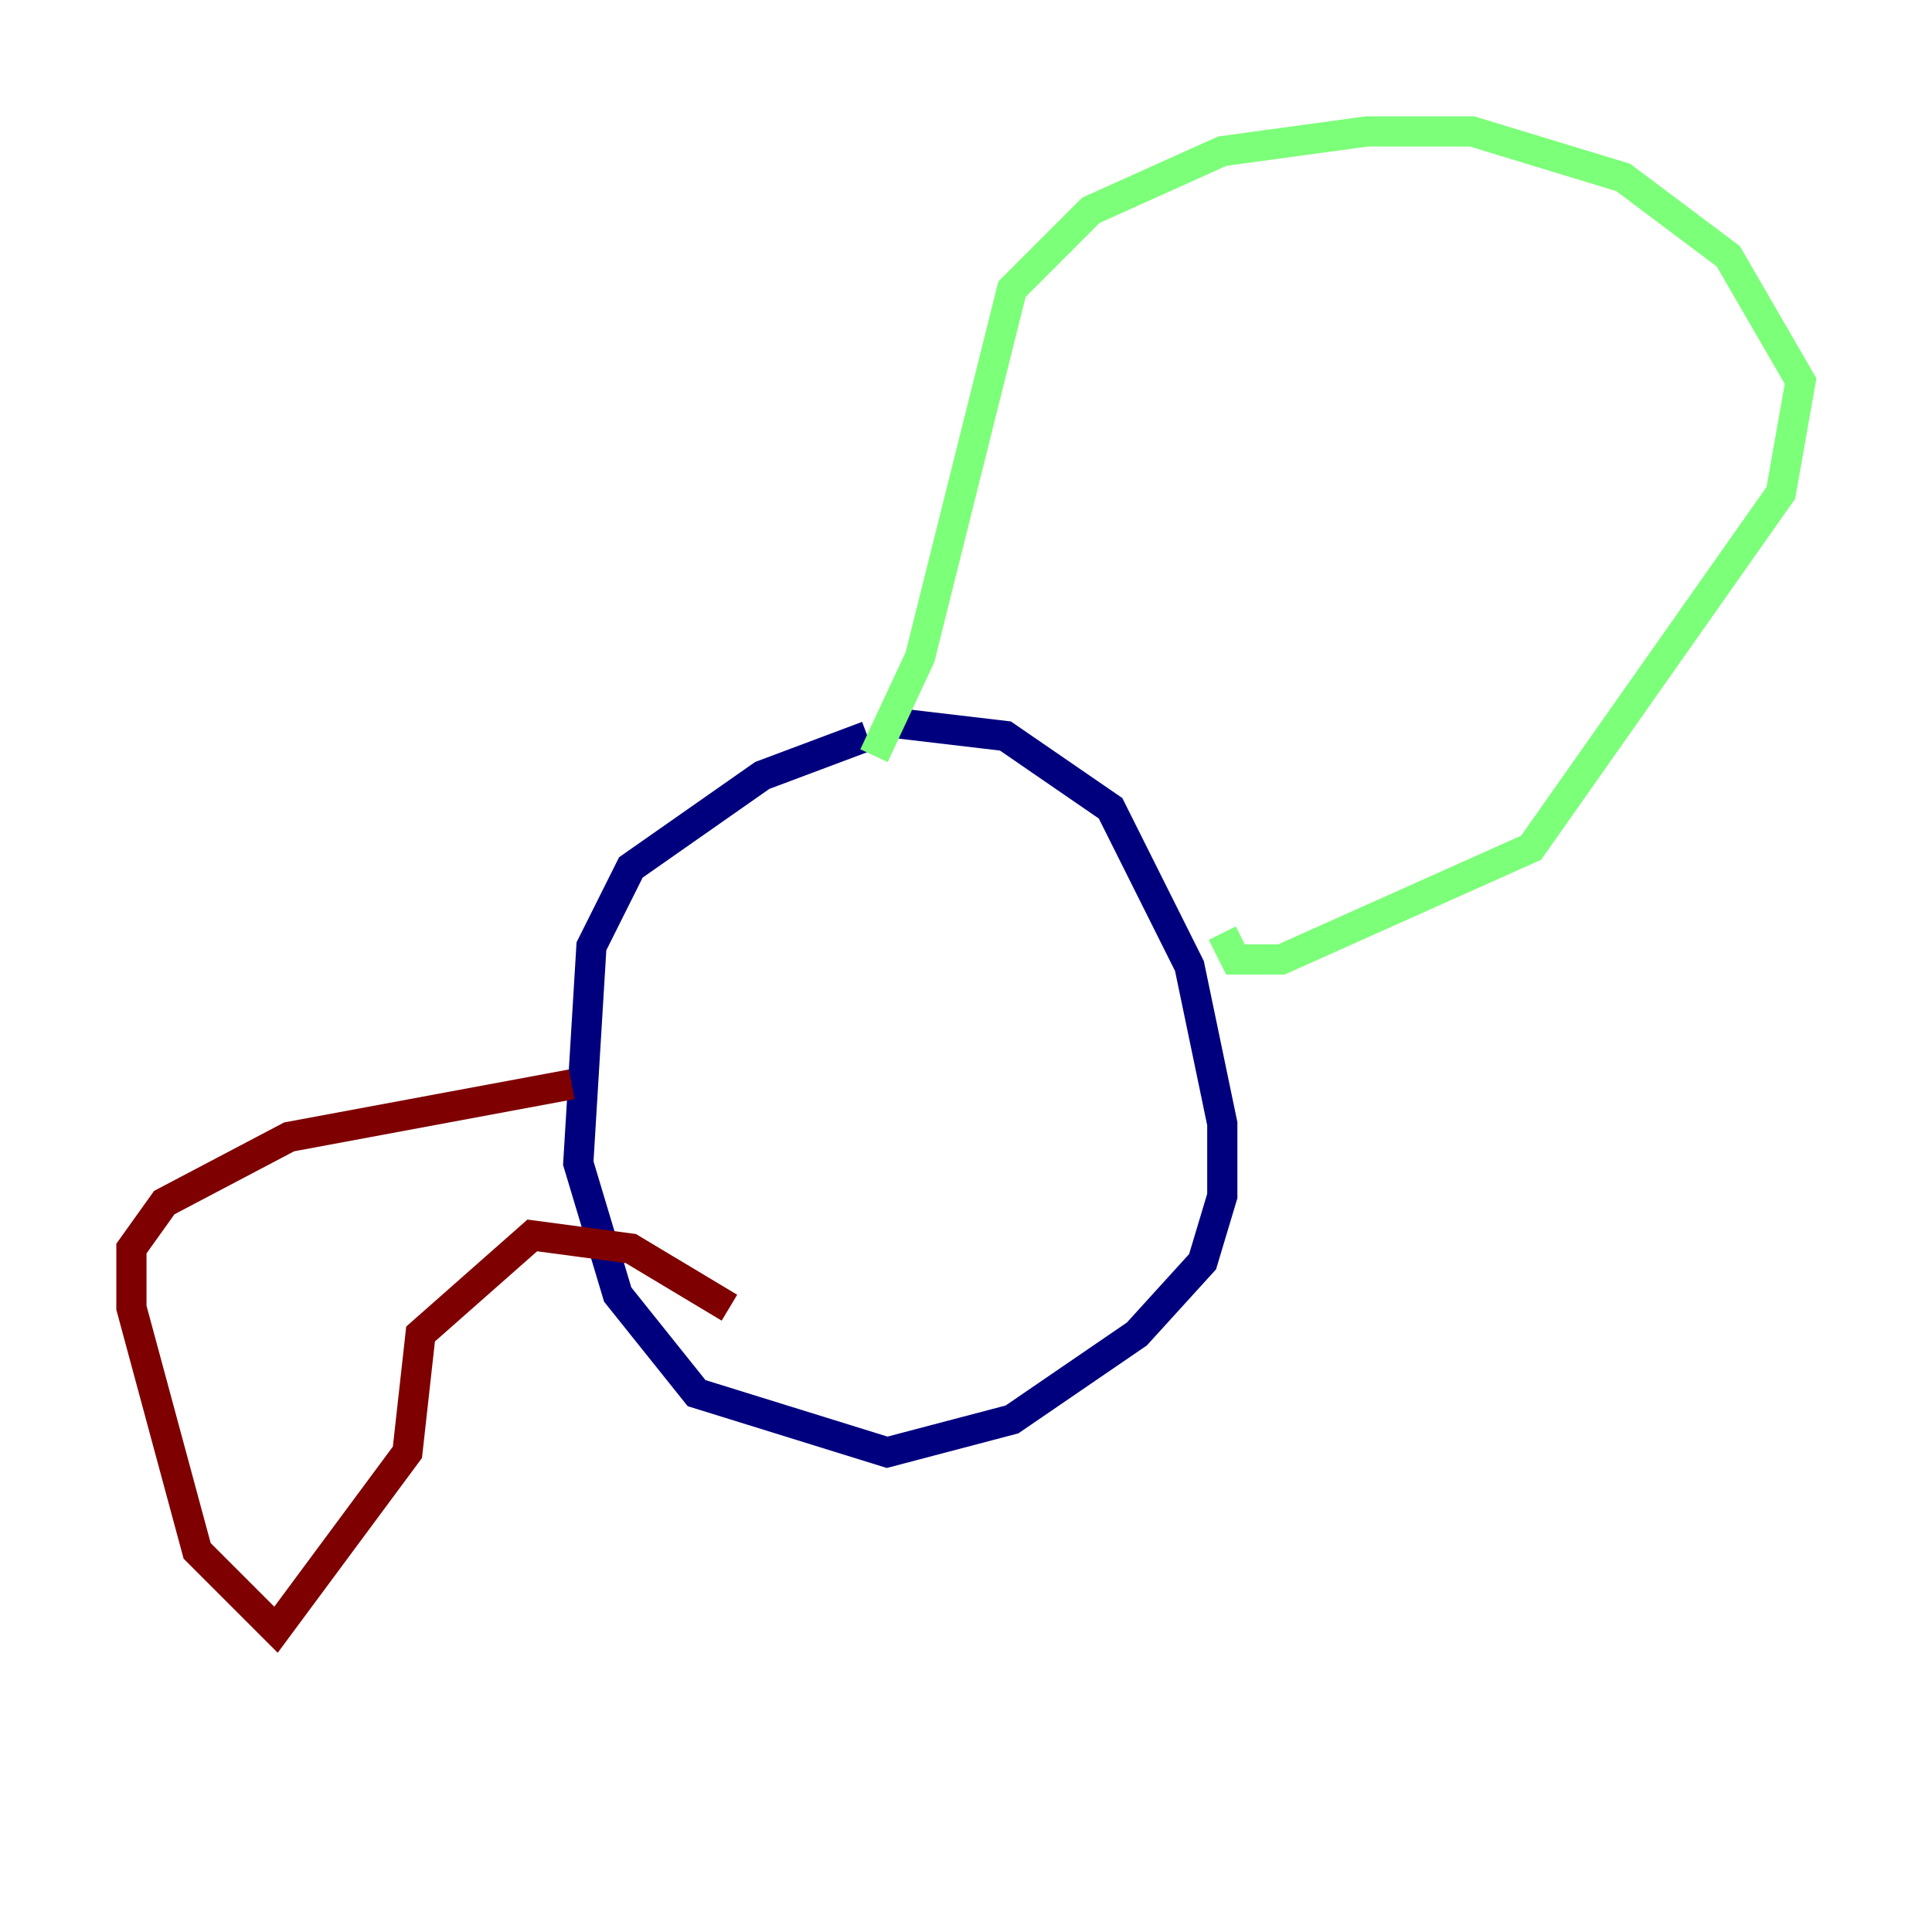 <?xml version="1.0" encoding="utf-8" ?>
<svg baseProfile="tiny" height="128" version="1.2" viewBox="0,0,128,128" width="128" xmlns="http://www.w3.org/2000/svg" xmlns:ev="http://www.w3.org/2001/xml-events" xmlns:xlink="http://www.w3.org/1999/xlink"><defs /><polyline fill="none" points="57.469,48.762 50.503,51.374 41.796,57.469 39.184,62.694 38.313,77.061 40.925,85.769 46.15,92.299 58.776,96.218 67.048,94.041 75.32,88.381 79.674,83.592 80.98,79.238 80.98,74.449 78.803,64.0 73.578,53.551 66.612,48.762 59.211,47.891" stroke="#00007f" stroke-width="2" /><polyline fill="none" points="57.905,50.068 60.952,43.537 67.048,19.157 72.272,13.932 80.98,10.014 90.558,8.707 97.524,8.707 107.537,11.755 114.503,16.98 119.293,25.252 117.986,32.653 101.442,56.163 84.898,63.565 81.85,63.565 80.98,61.823" stroke="#7cff79" stroke-width="2" /><polyline fill="none" points="37.878,71.837 19.157,75.32 10.884,79.674 8.707,82.721 8.707,86.639 13.061,102.748 18.286,107.973 26.993,96.218 27.864,88.381 35.265,81.85 41.796,82.721 48.327,86.639" stroke="#7f0000" stroke-width="2" /></svg>